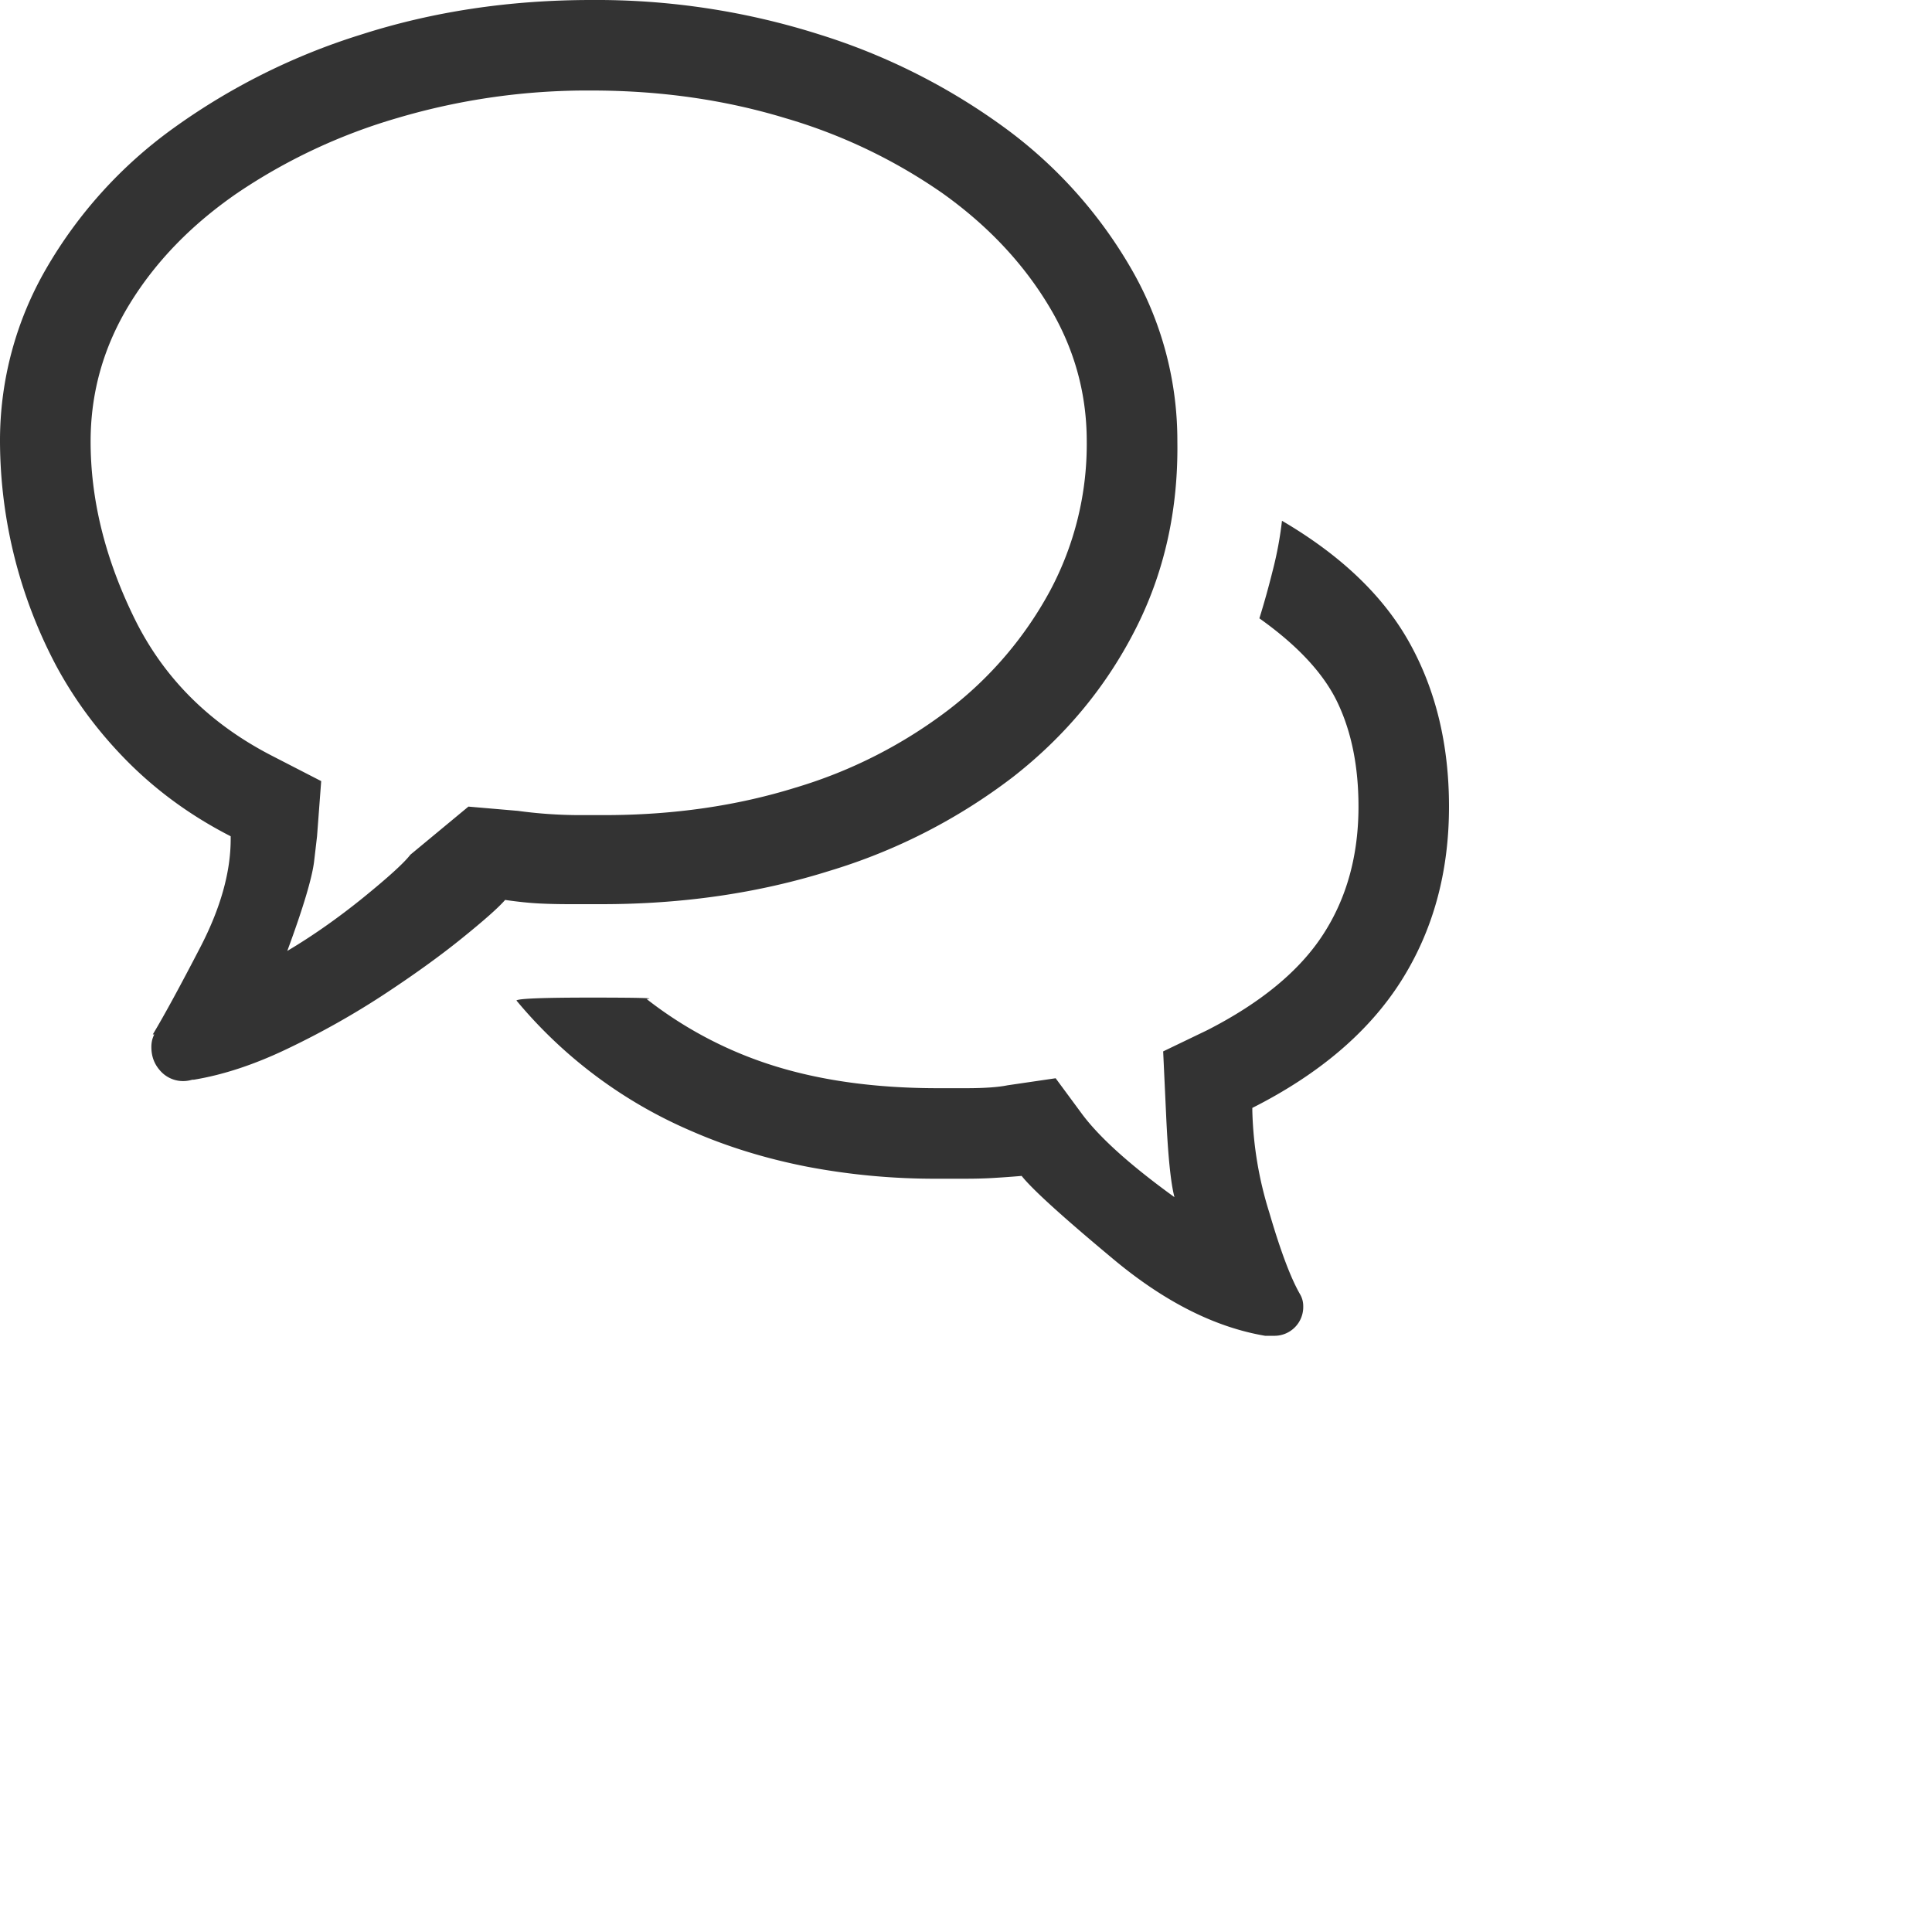 <svg xmlns="http://www.w3.org/2000/svg" width="20" height="20" viewBox="0 0 20 20">
    <path fill="#333" fill-rule="evenodd" d="M6.226 9.36c.84 0 1.626-.114 2.358-.344a5.943 5.943 0 0 0 1.904-.974c.537-.42.957-.925 1.26-1.516.303-.59.45-1.243.44-1.956a3.55 3.55 0 0 0-.477-1.787 4.742 4.742 0 0 0-1.296-1.45A6.552 6.552 0 0 0 8.489.359 7.62 7.62 0 0 0 6.123 0c-.85 0-1.645.12-2.388.359a6.744 6.744 0 0 0-1.948.974 4.67 4.67 0 0 0-1.31 1.45A3.55 3.55 0 0 0 0 4.57 4.994 4.994 0 0 0 .586 6.9c.195.36.444.693.747.996.303.302.654.556 1.055.761v.03c0 .341-.105.715-.315 1.12-.21.405-.374.706-.491.901h.015a.286.286 0 0 0-.022.059.308.308 0 0 0-.008.073c0 .098.032.18.096.249a.315.315 0 0 0 .3.095l.03-.007h.014c.303-.05.627-.156.974-.323.347-.166.676-.351.989-.556.312-.205.583-.4.813-.586.23-.186.378-.317.446-.396.137.02.257.032.36.037.102.005.207.007.314.007h.323zM4.849 8.35l-.601.498c-.068.088-.232.236-.49.446-.26.21-.52.393-.784.55.166-.45.258-.76.278-.93l.03-.257.043-.571-.513-.264c-.644-.332-1.118-.805-1.42-1.42C1.089 5.785.938 5.175.938 4.57c0-.508.134-.981.402-1.42.269-.44.64-.823 1.114-1.15a5.89 5.89 0 0 1 1.655-.777A6.925 6.925 0 0 1 6.123.937c.713 0 1.382.096 2.007.286A5.58 5.58 0 0 1 9.756 2c.459.327.823.71 1.091 1.15.269.439.403.912.403 1.42a3.22 3.22 0 0 1-.38 1.546 3.871 3.871 0 0 1-1.048 1.23 4.932 4.932 0 0 1-1.582.806c-.61.19-1.272.286-1.985.286h-.278a4.79 4.79 0 0 1-.616-.044L4.85 8.35zM15 8.35c0-.635-.134-1.197-.403-1.685-.268-.488-.71-.913-1.326-1.274-.019.166-.05.337-.095.512-.044.176-.09.342-.139.498.4.284.671.577.813.88.142.302.213.658.213 1.069 0 .507-.123.95-.367 1.325-.244.376-.644.706-1.2.99l-.455.219.03.644c.019.43.048.718.087.865-.459-.332-.779-.62-.96-.865l-.27-.366-.498.073c-.098.02-.242.03-.432.03h-.286c-.635 0-1.196-.076-1.685-.227a4.141 4.141 0 0 1-1.333-.696c.108-.01-.085-.015-.578-.015-.493 0-.75.01-.77.03a4.821 4.821 0 0 0 1.817 1.354c.371.162.77.284 1.194.367a7.06 7.06 0 0 0 1.355.124h.278c.098 0 .19-.002.279-.007.087-.005.19-.012.307-.022.108.137.425.425.952.864.528.44 1.05.703 1.568.791h.088a.298.298 0 0 0 .307-.307.24.24 0 0 0-.03-.118c-.097-.166-.204-.449-.321-.85a3.822 3.822 0 0 1-.176-1.054v-.03c.693-.35 1.206-.788 1.538-1.31.332-.523.498-1.126.498-1.81z"/>
</svg>
